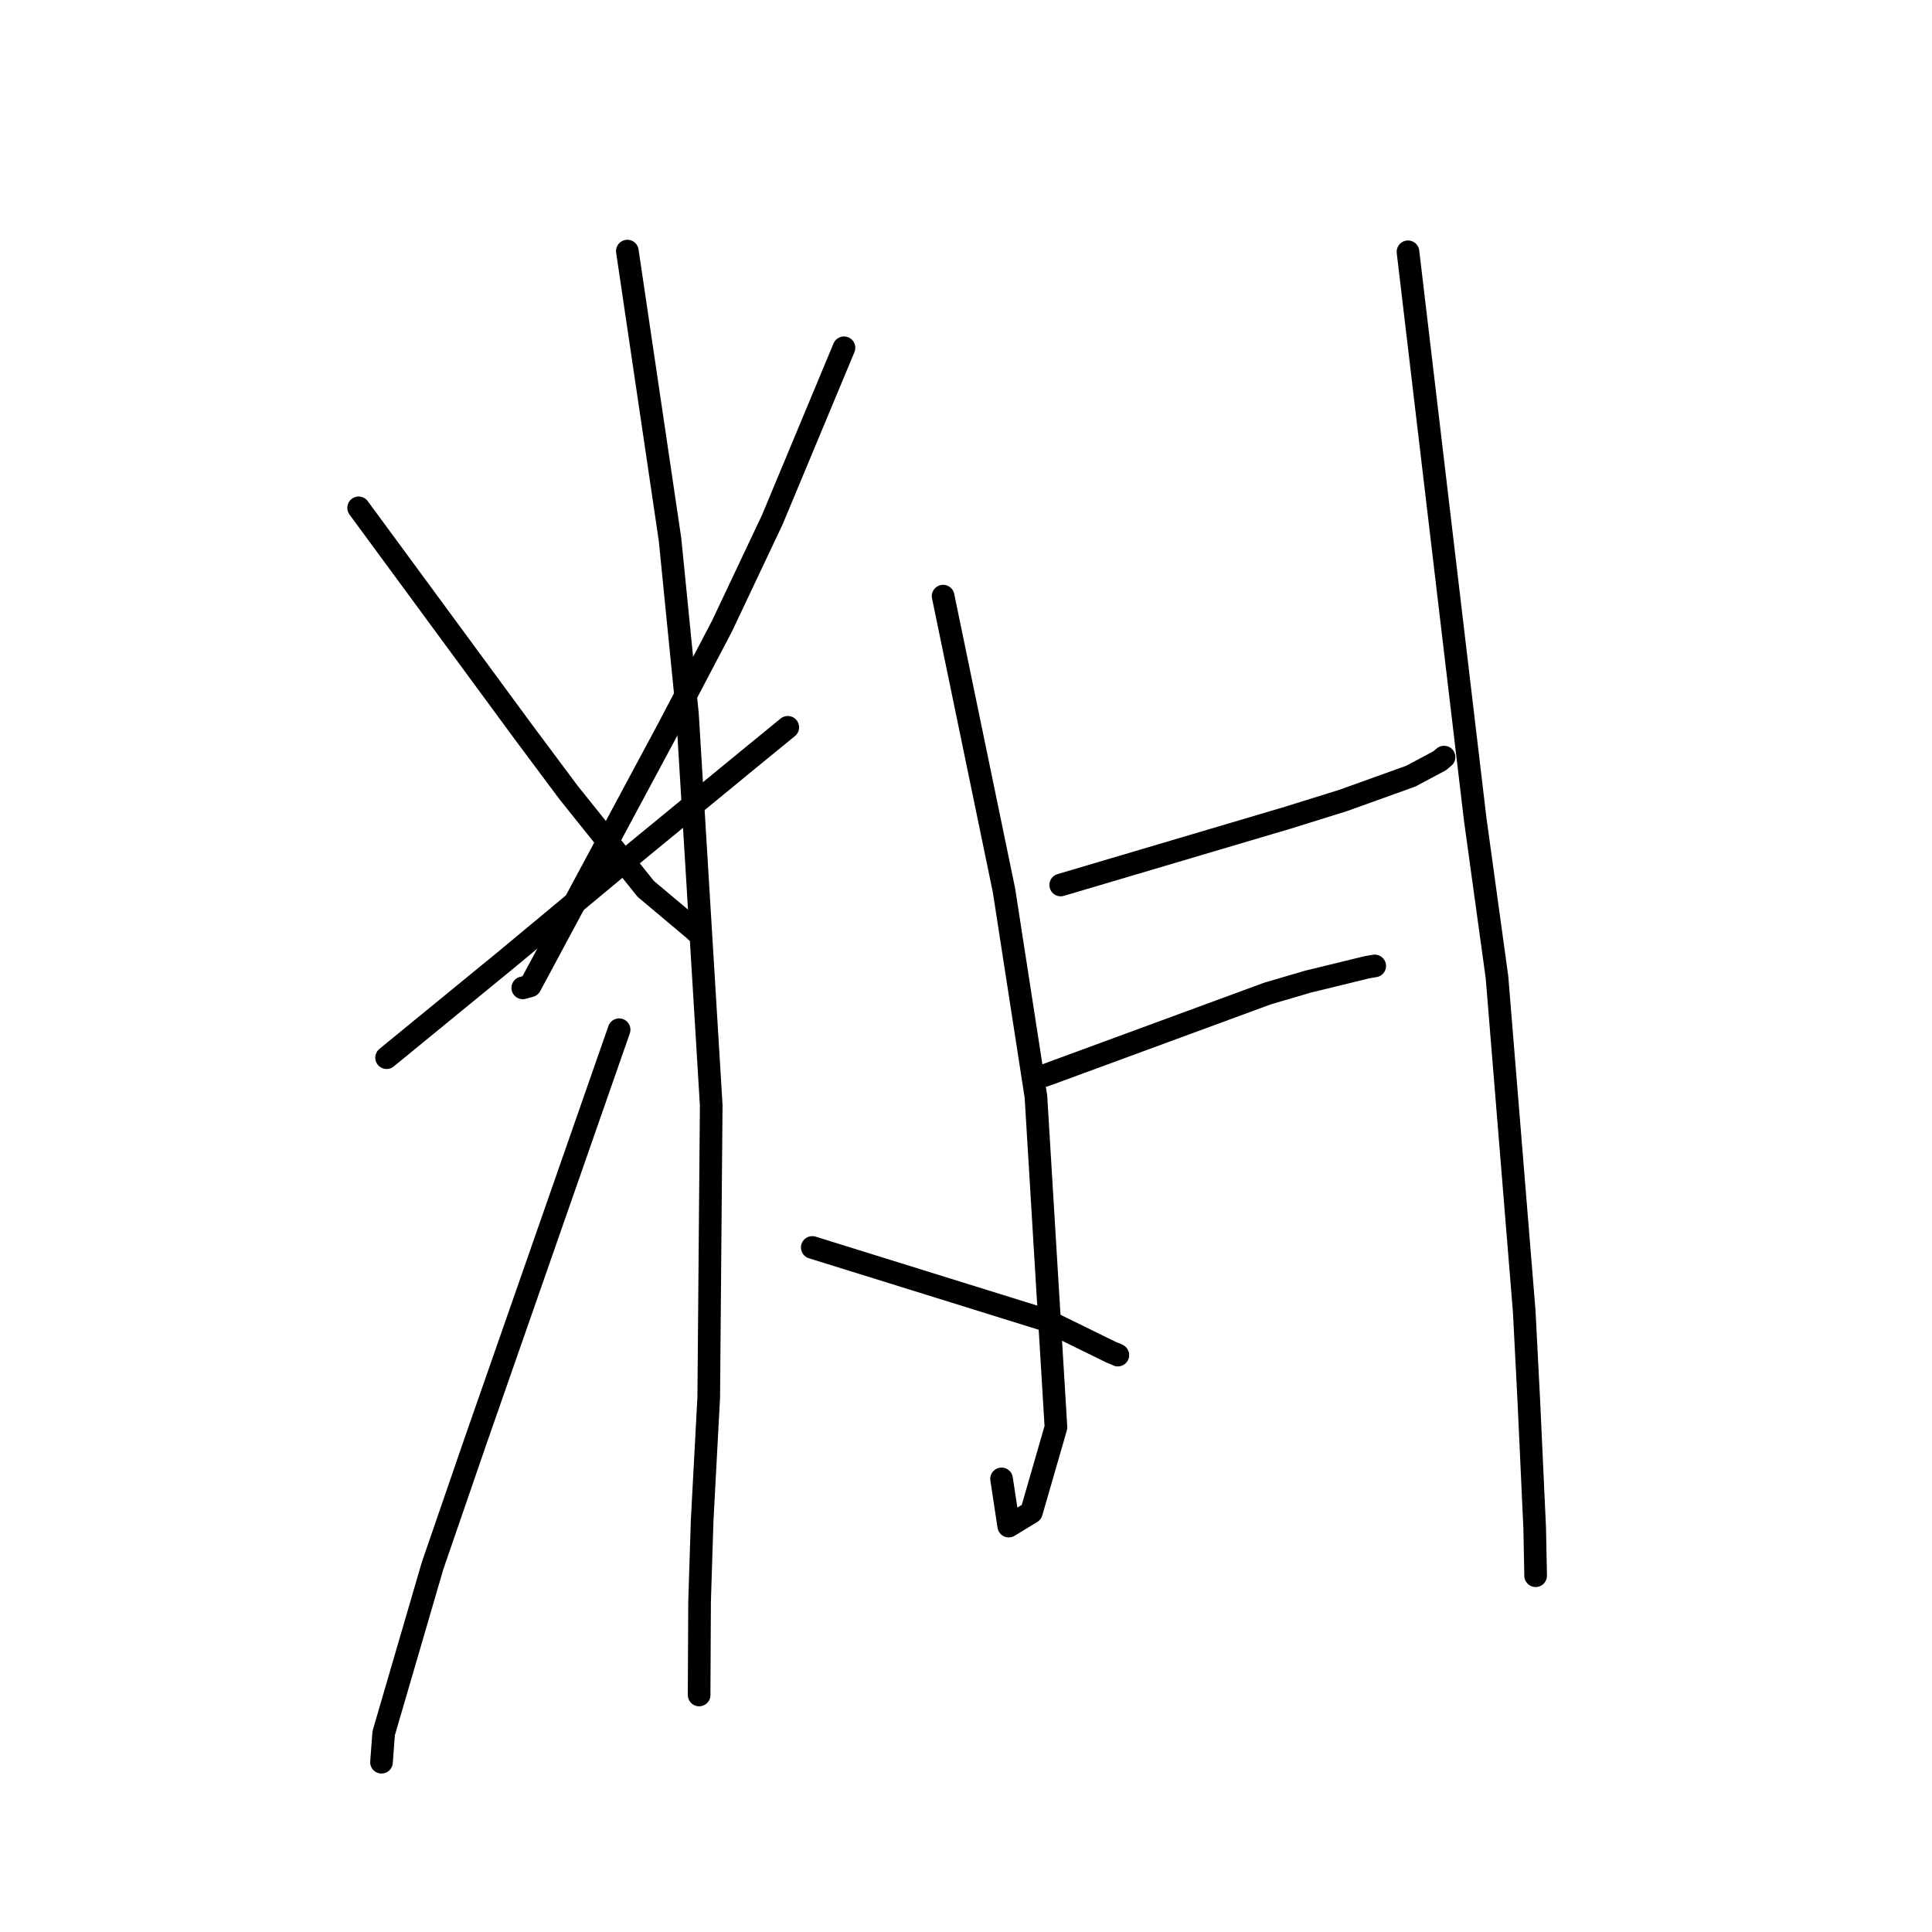 <?xml version="1.0" standalone="no"?>
    <svg width="256" height="256" xmlns="http://www.w3.org/2000/svg" version="1.1">
    <polyline stroke="black" stroke-width="3" stroke-linecap="round" fill="transparent" stroke-linejoin="round" points="47.519 67.292 58.461 82.174 69.403 97.057 75.337 105.012 85.564 117.782 92.064 123.241 92.201 123.394 " />
        <polyline stroke="black" stroke-width="3" stroke-linecap="round" fill="transparent" stroke-linejoin="round" points="111.832 46.082 107.085 57.471 102.338 68.859 95.66 82.979 88.523 96.584 70.254 130.627 69.269 130.899 " />
        <polyline stroke="black" stroke-width="3" stroke-linecap="round" fill="transparent" stroke-linejoin="round" points="51.223 140.148 59.188 133.627 67.154 127.106 84.525 112.662 99.175 100.632 103.909 96.761 104.383 96.374 " />
        <polyline stroke="black" stroke-width="3" stroke-linecap="round" fill="transparent" stroke-linejoin="round" points="83.127 33.272 85.955 52.377 88.782 71.483 91.099 94.744 94.24 146.438 93.911 185.17 93.04 201.444 92.698 212.222 92.638 224.094 92.641 224.544 92.641 224.589 92.641 224.593 " />
        <polyline stroke="black" stroke-width="3" stroke-linecap="round" fill="transparent" stroke-linejoin="round" points="82.036 136.442 72.524 163.691 63.011 190.94 57.318 207.471 50.84 229.656 50.576 233.154 50.55 233.503 " />
        <polyline stroke="black" stroke-width="3" stroke-linecap="round" fill="transparent" stroke-linejoin="round" points="107.63 165.294 123.079 170.101 138.528 174.907 147.25 179.187 148.093 179.528 148.121 179.558 " />
        <polyline stroke="black" stroke-width="3" stroke-linecap="round" fill="transparent" stroke-linejoin="round" points="124.968 78.991 129.002 98.492 133.036 117.992 137.266 145.306 139.919 189.124 136.667 200.384 133.663 202.215 132.712 195.962 " />
        <polyline stroke="black" stroke-width="3" stroke-linecap="round" fill="transparent" stroke-linejoin="round" points="140.548 117.266 155.617 112.802 170.686 108.338 177.995 106.058 186.951 102.839 190.768 100.802 191.233 100.411 191.343 100.319 " />
        <polyline stroke="black" stroke-width="3" stroke-linecap="round" fill="transparent" stroke-linejoin="round" points="138.447 142.5 153.197 137.074 167.947 131.648 173.315 130.072 181.131 128.166 181.985 128.02 182.158 127.991 " />
        <polyline stroke="black" stroke-width="3" stroke-linecap="round" fill="transparent" stroke-linejoin="round" points="186.566 33.364 191.016 70.934 195.466 108.505 198.361 129.504 201.967 173.751 202.582 185.729 203.356 202.504 203.468 208.218 203.479 208.79 " />
        </svg>